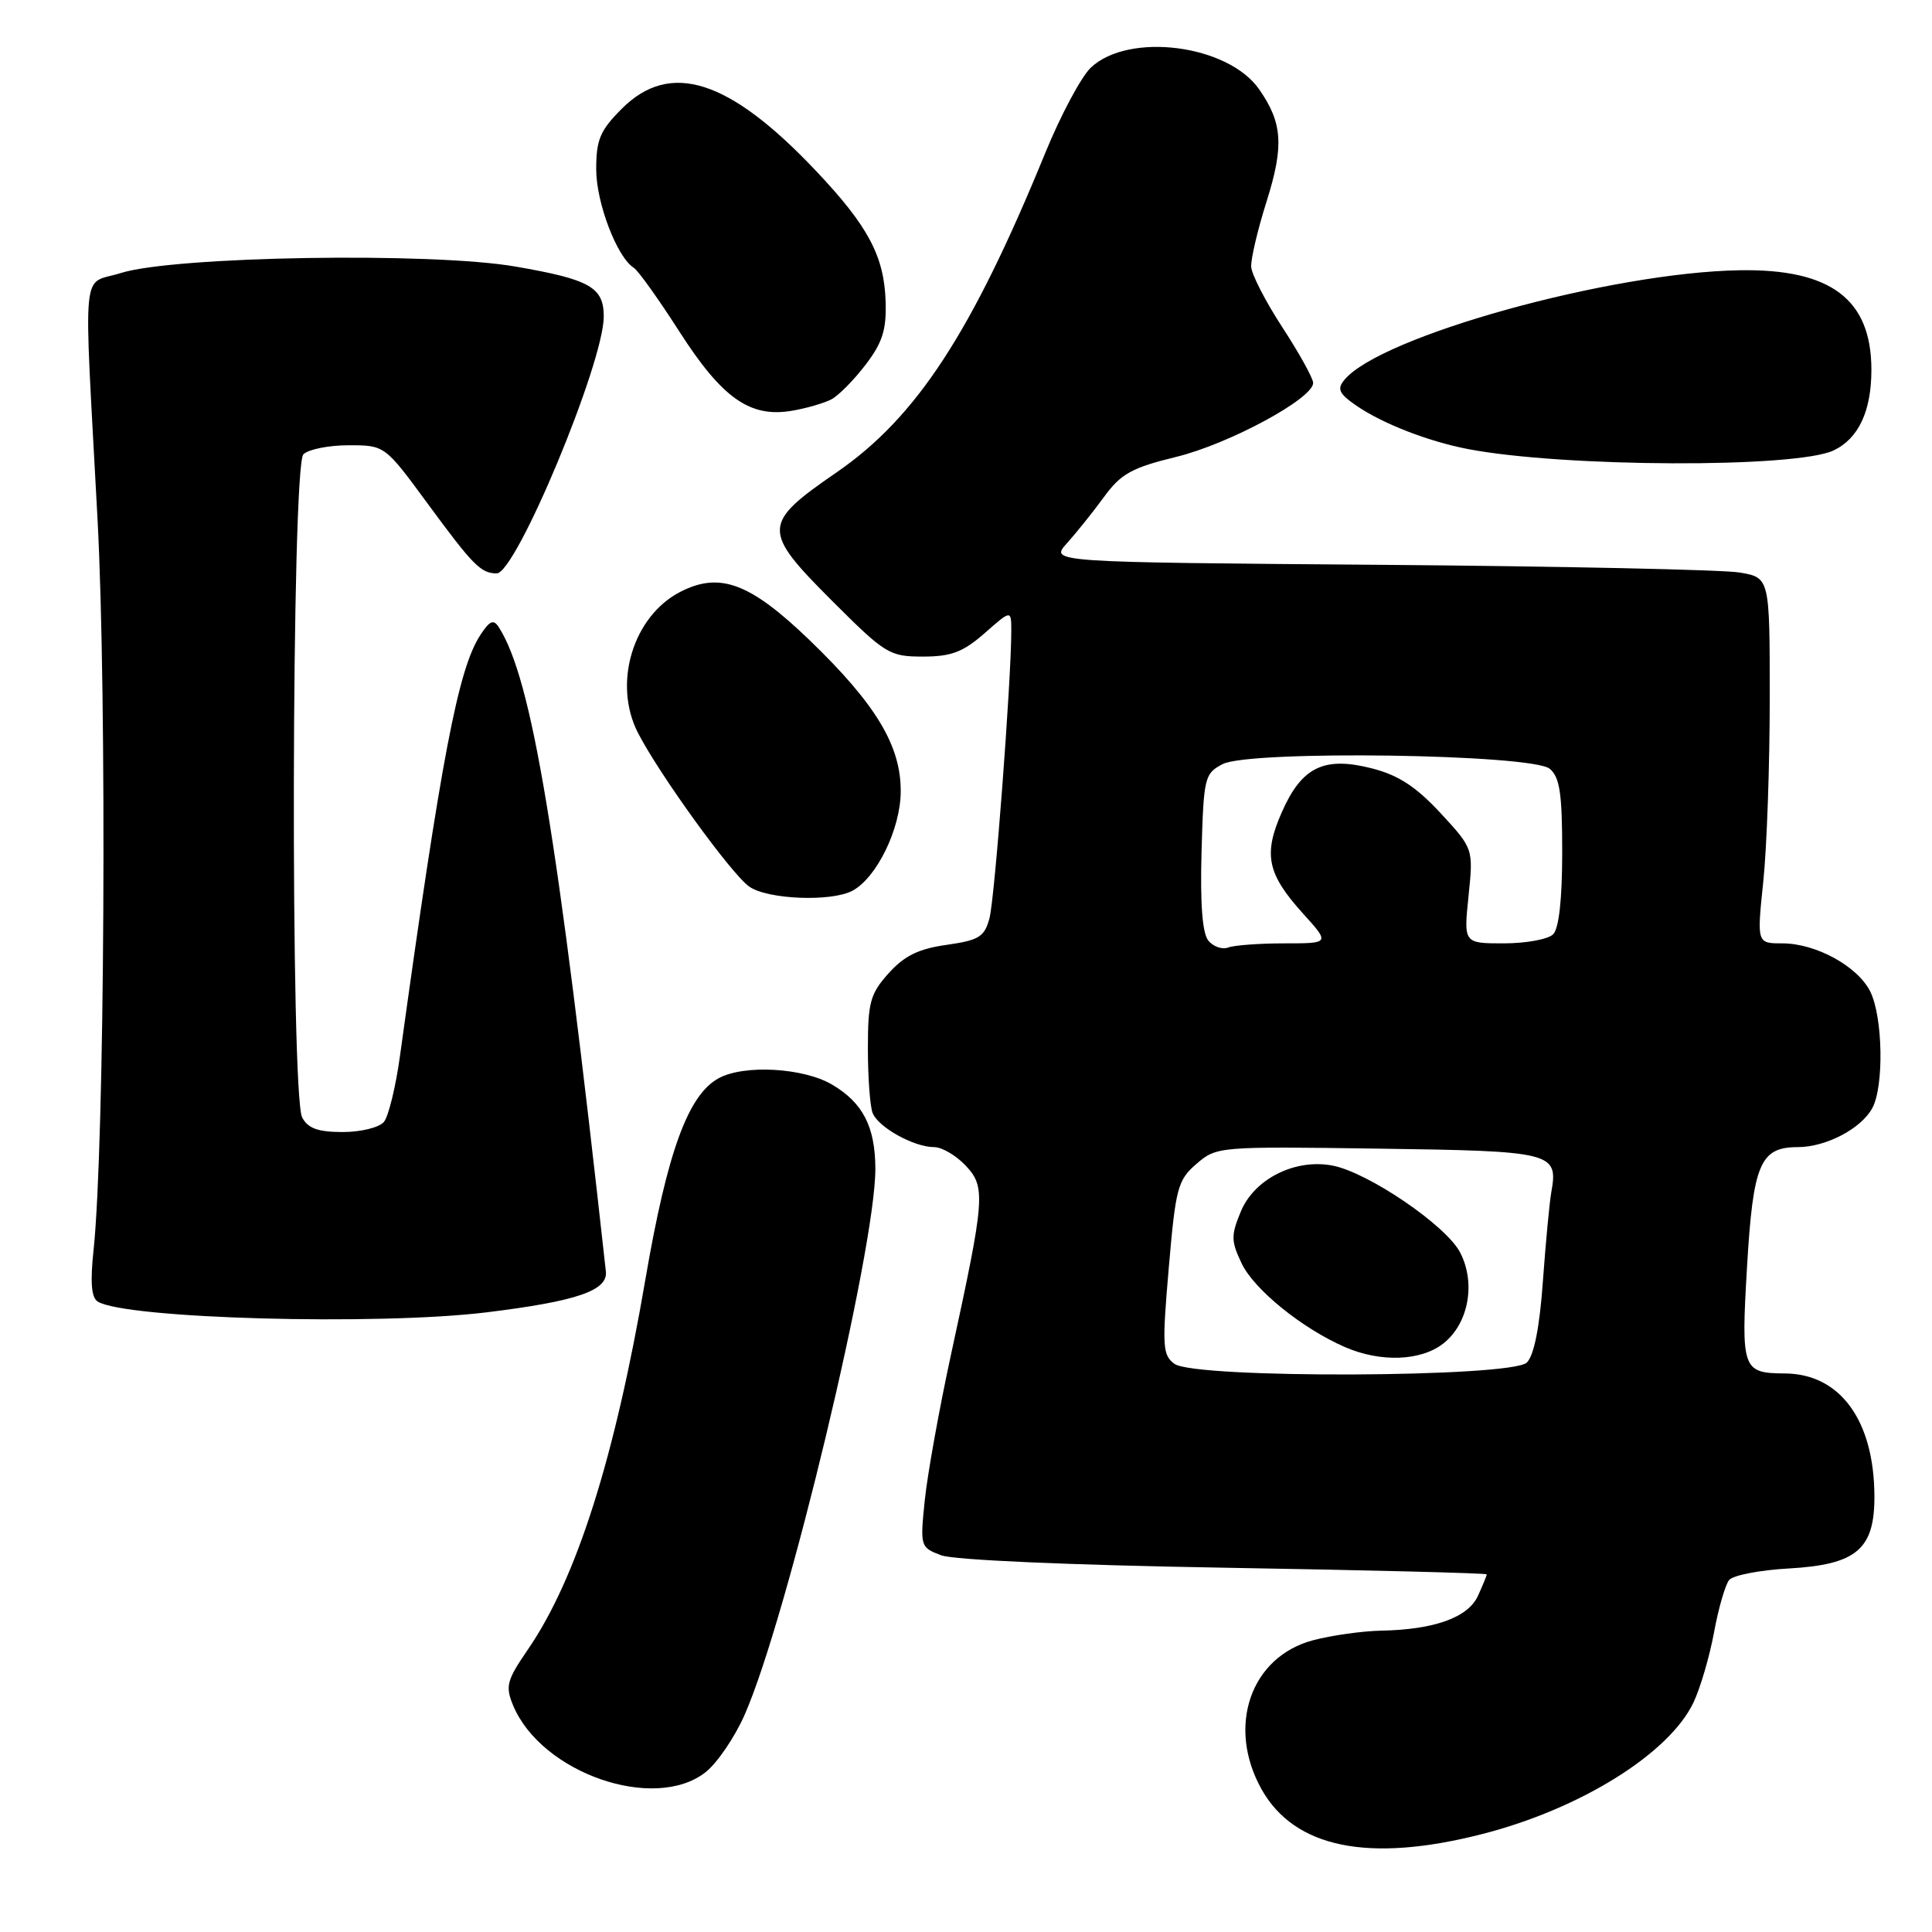 <?xml version="1.0" encoding="UTF-8" standalone="no"?>
<!DOCTYPE svg PUBLIC "-//W3C//DTD SVG 1.1//EN" "http://www.w3.org/Graphics/SVG/1.1/DTD/svg11.dtd" >
<svg xmlns="http://www.w3.org/2000/svg" xmlns:xlink="http://www.w3.org/1999/xlink" version="1.1" viewBox="0 0 256 256">
 <g >
 <path fill="currentColor"
d=" M 196.40 243.02 C 209.40 239.70 221.18 232.36 224.40 225.58 C 225.31 223.66 226.53 219.48 227.12 216.29 C 227.70 213.11 228.61 209.99 229.12 209.36 C 229.64 208.73 233.20 208.04 237.04 207.83 C 245.99 207.32 248.39 205.30 248.37 198.28 C 248.34 188.22 243.83 182.03 236.50 181.99 C 230.87 181.95 230.69 181.46 231.49 167.87 C 232.29 154.23 233.23 152.00 238.20 152.00 C 241.96 152.00 246.63 149.55 248.10 146.81 C 249.65 143.92 249.49 134.78 247.83 131.41 C 246.18 128.05 240.63 125.00 236.16 125.00 C 232.79 125.00 232.79 125.00 233.65 116.75 C 234.12 112.21 234.50 101.31 234.50 92.52 C 234.50 76.54 234.50 76.54 230.50 75.86 C 228.30 75.49 206.84 75.03 182.80 74.84 C 139.11 74.50 139.11 74.50 141.36 72.00 C 142.60 70.62 144.81 67.87 146.27 65.87 C 148.53 62.77 149.95 61.98 155.89 60.53 C 162.87 58.82 174.00 52.81 174.00 50.74 C 174.00 50.14 172.18 46.84 169.95 43.42 C 167.71 39.99 165.84 36.36 165.79 35.35 C 165.73 34.33 166.65 30.42 167.84 26.66 C 170.15 19.32 169.94 16.27 166.84 11.83 C 162.71 5.91 149.59 4.22 144.55 8.95 C 143.28 10.15 140.54 15.27 138.48 20.32 C 128.75 44.10 121.45 55.29 110.87 62.58 C 100.95 69.41 100.92 70.27 110.24 79.60 C 117.32 86.67 117.85 87.00 122.29 87.00 C 126.05 87.00 127.60 86.41 130.47 83.90 C 134.00 80.79 134.00 80.79 134.00 83.65 C 133.99 90.25 131.81 119.08 131.11 121.67 C 130.45 124.14 129.74 124.58 125.43 125.20 C 121.71 125.72 119.83 126.65 117.75 128.96 C 115.31 131.68 115.00 132.81 115.00 138.93 C 115.00 142.73 115.28 146.56 115.62 147.46 C 116.35 149.36 121.09 152.00 123.78 152.00 C 124.81 152.00 126.68 153.10 127.95 154.44 C 130.64 157.31 130.53 158.70 126.01 179.50 C 124.46 186.65 122.90 195.32 122.54 198.76 C 121.91 204.93 121.94 205.03 124.70 206.08 C 126.37 206.71 141.57 207.38 162.25 207.73 C 181.36 208.05 197.00 208.45 197.00 208.61 C 197.00 208.77 196.48 210.05 195.84 211.45 C 194.53 214.33 190.05 215.94 183.00 216.07 C 180.53 216.12 176.49 216.69 174.03 217.33 C 165.71 219.51 162.50 228.77 167.17 237.10 C 171.55 244.88 181.37 246.87 196.40 243.02 Z  M 93.50 234.82 C 95.02 233.62 97.34 230.22 98.65 227.26 C 104.28 214.52 116.02 165.49 115.99 154.85 C 115.97 149.27 114.32 146.09 110.21 143.69 C 106.42 141.48 98.61 141.04 95.25 142.86 C 91.18 145.05 88.43 152.60 85.53 169.46 C 81.46 193.23 76.38 209.23 69.92 218.61 C 67.15 222.65 66.94 223.44 67.98 225.95 C 71.70 234.94 86.72 240.16 93.50 234.82 Z  M 64.49 173.89 C 76.45 172.42 80.56 171.01 80.28 168.47 C 73.87 110.37 70.47 89.93 66.10 83.12 C 65.40 82.02 64.90 82.23 63.65 84.14 C 60.71 88.62 58.47 100.35 53.00 139.91 C 52.44 143.99 51.48 147.93 50.87 148.66 C 50.25 149.40 47.82 150.00 45.41 150.00 C 42.14 150.00 40.81 149.52 40.04 148.07 C 38.47 145.14 38.62 61.78 40.20 60.20 C 40.86 59.54 43.56 59.00 46.19 59.00 C 50.99 59.00 50.99 59.00 56.68 66.75 C 62.69 74.93 63.71 75.96 65.81 75.98 C 68.37 76.01 80.00 48.10 80.00 41.95 C 80.00 38.06 78.19 37.03 68.30 35.32 C 57.18 33.39 23.03 33.95 16.00 36.18 C 10.71 37.86 11.07 34.08 12.92 68.72 C 14.19 92.47 13.87 151.71 12.40 165.61 C 11.94 169.92 12.10 171.95 12.96 172.47 C 16.63 174.74 50.04 175.66 64.49 173.89 Z  M 112.95 118.03 C 116.16 116.31 119.32 109.85 119.35 104.92 C 119.40 98.83 116.08 93.32 107.28 84.83 C 99.39 77.23 95.37 75.73 90.13 78.43 C 83.86 81.67 81.19 90.56 84.52 97.08 C 87.32 102.56 96.92 115.83 99.28 117.48 C 101.71 119.19 110.15 119.52 112.95 118.03 Z  M 242.97 59.68 C 246.27 58.11 247.97 54.47 247.97 49.00 C 247.97 39.66 242.60 35.60 230.49 35.81 C 213.40 36.10 182.95 44.54 178.15 50.32 C 177.13 51.54 177.41 52.15 179.71 53.74 C 183.16 56.12 189.22 58.48 194.50 59.50 C 207.17 61.93 238.00 62.05 242.97 59.68 Z  M 110.19 52.90 C 111.14 52.39 113.17 50.33 114.71 48.31 C 116.93 45.40 117.47 43.69 117.35 39.98 C 117.17 33.95 115.03 29.94 108.11 22.63 C 96.63 10.49 88.81 7.99 82.40 14.40 C 79.51 17.29 79.00 18.50 79.00 22.44 C 79.00 26.88 81.77 34.12 83.99 35.49 C 84.55 35.84 87.27 39.64 90.03 43.95 C 95.71 52.80 99.40 55.39 104.98 54.42 C 106.90 54.09 109.24 53.41 110.19 52.90 Z  M 155.63 180.72 C 154.04 179.56 153.97 178.42 154.87 167.98 C 155.78 157.37 156.06 156.35 158.55 154.21 C 161.20 151.92 161.50 151.90 182.66 152.20 C 205.84 152.52 206.50 152.69 205.55 158.00 C 205.31 159.38 204.81 164.68 204.44 169.79 C 204.01 175.85 203.27 179.58 202.32 180.54 C 200.32 182.54 158.35 182.70 155.63 180.72 Z  M 191.25 178.02 C 194.59 175.39 195.58 170.03 193.48 165.97 C 191.64 162.39 181.25 155.32 176.54 154.44 C 171.60 153.51 166.23 156.20 164.43 160.50 C 163.10 163.70 163.11 164.43 164.52 167.40 C 166.17 170.87 172.53 176.02 178.20 178.49 C 182.94 180.55 188.28 180.35 191.25 178.02 Z  M 160.12 124.65 C 159.32 123.68 159.02 119.81 159.21 112.88 C 159.49 103.01 159.61 102.50 162.00 101.25 C 165.60 99.38 202.99 99.91 205.35 101.87 C 206.68 102.98 207.00 105.15 207.00 112.92 C 207.00 119.12 206.57 123.03 205.80 123.80 C 205.14 124.46 202.20 125.00 199.27 125.00 C 193.94 125.00 193.94 125.00 194.59 118.72 C 195.23 112.45 195.23 112.45 190.87 107.73 C 187.63 104.24 185.29 102.71 181.81 101.82 C 175.45 100.19 172.50 101.61 169.86 107.59 C 167.37 113.22 167.90 115.78 172.64 121.03 C 176.23 125.00 176.23 125.00 170.20 125.00 C 166.88 125.00 163.52 125.25 162.74 125.55 C 161.96 125.85 160.78 125.44 160.12 124.65 Z "/>
</g>
</svg>